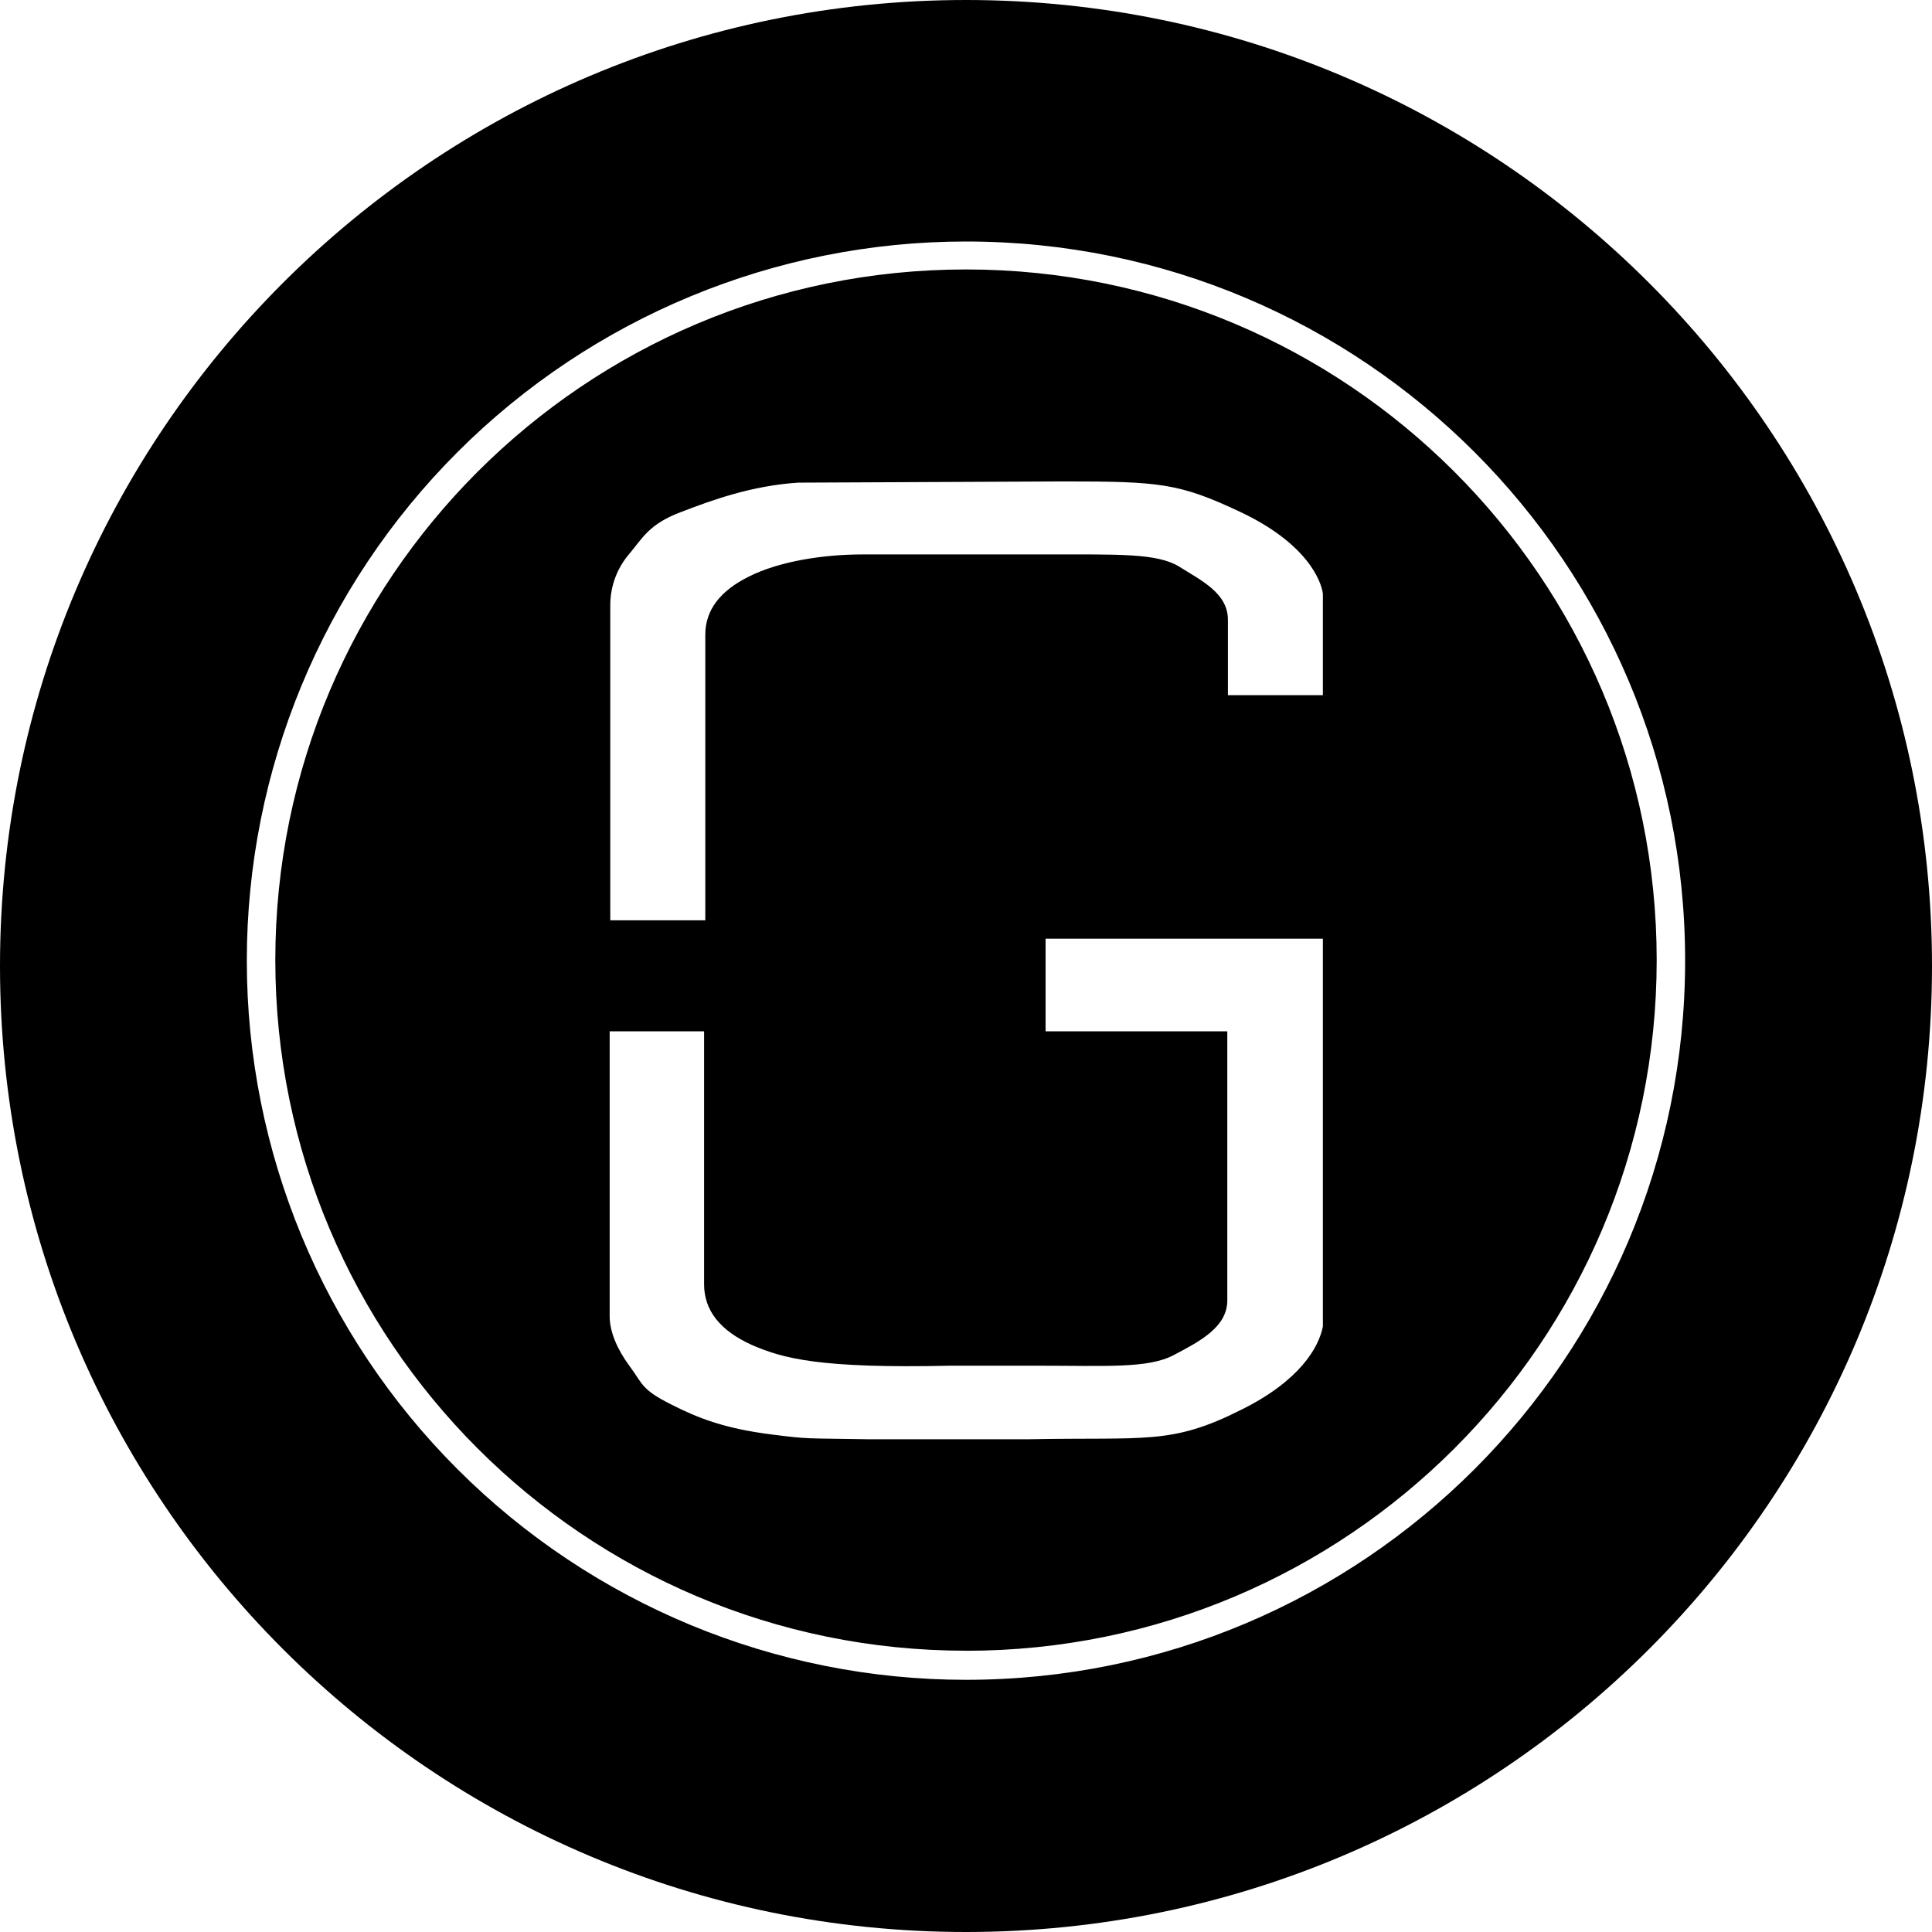 <svg width="32" height="32" viewBox="0 0 32 32" fill="none" xmlns="http://www.w3.org/2000/svg">
<g clip-path="url(#clip0_16_3121)">
<path d="M16 32C7.163 32 0 24.837 0 16C0 7.163 7.163 0 16 0C24.837 0 32 7.163 32 16C32 24.837 24.837 32 16 32ZM16 4C12.841 4 9.811 5.255 7.577 7.489C5.343 9.723 4.088 12.752 4.088 15.912C4.088 19.071 5.343 22.1 7.577 24.334C9.811 26.568 12.841 27.823 16 27.823C22.579 27.823 27.911 22.49 27.911 15.911C27.911 9.333 22.58 4 16 4ZM16 27.341C9.682 27.341 4.56 22.219 4.56 15.901C4.56 9.585 9.683 4.463 16 4.463C22.317 4.463 27.44 9.585 27.44 15.903C27.44 22.22 22.318 27.342 16 27.342V27.341ZM17.308 17.082H20.328V21.538C20.328 21.98 19.875 22.216 19.443 22.443C19.02 22.669 18.331 22.62 17.17 22.62H15.754C13.58 22.669 12.97 22.502 12.449 22.275C11.928 22.039 11.662 21.705 11.662 21.272V17.082H10.098V21.803C10.098 22.059 10.226 22.354 10.423 22.62C10.649 22.925 10.62 23.013 11.111 23.259C11.554 23.485 11.997 23.662 12.793 23.761C13.413 23.839 13.305 23.82 14.407 23.839H17.023C18.99 23.8 19.393 23.938 20.563 23.348C21.518 22.875 21.843 22.325 21.911 21.97V15.548H17.318V17.082H17.308ZM13.236 7.993C12.439 8.043 11.78 8.289 11.269 8.485C10.748 8.682 10.639 8.918 10.423 9.174C10.223 9.406 10.111 9.703 10.108 10.01V15.243H11.682V10.51C11.682 10.107 11.928 9.783 12.41 9.547C12.902 9.301 13.62 9.183 14.289 9.183H17.357C18.527 9.183 19.157 9.163 19.521 9.379C19.895 9.615 20.338 9.822 20.338 10.265V11.514H21.911V9.833C21.882 9.616 21.646 8.997 20.534 8.475C19.531 8.003 19.207 7.974 17.633 7.974L13.236 7.994V7.993Z" fill="black"/>
</g>
<defs>
<clipPath id="clip0_16_3121">
<rect width="32" height="32" fill="white"/>
</clipPath>
</defs>
</svg>

